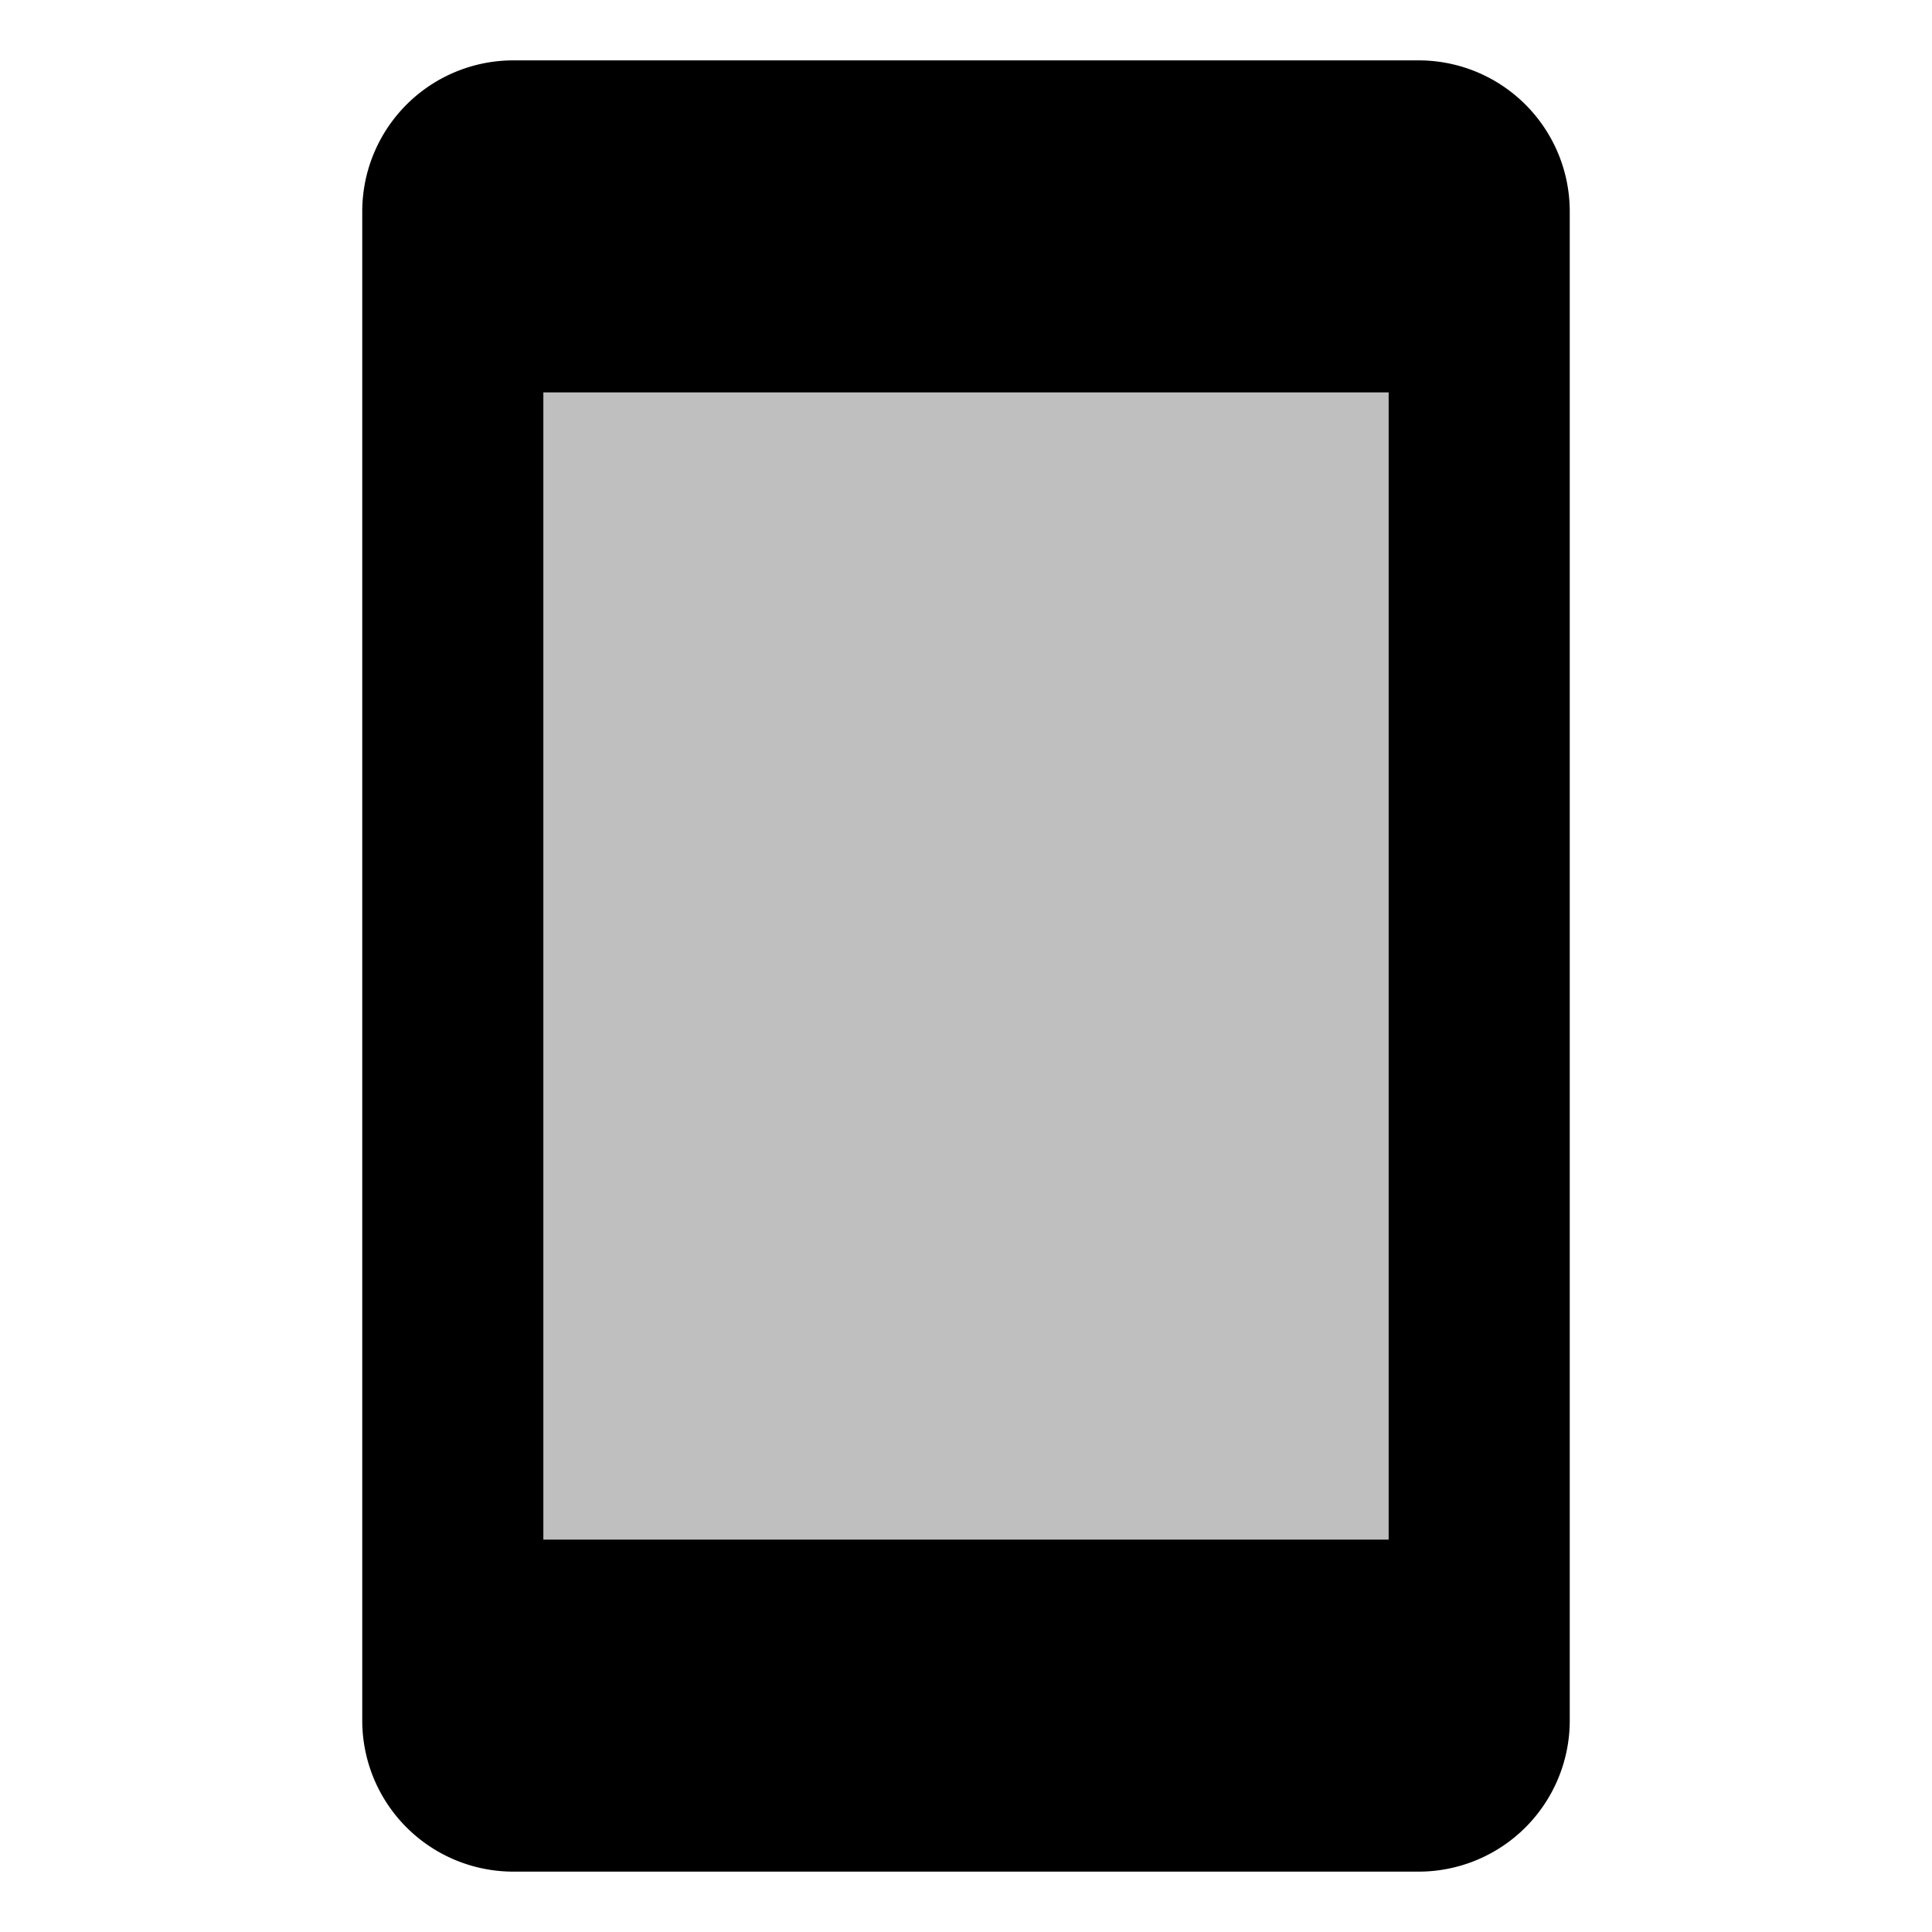 <svg xmlns="http://www.w3.org/2000/svg" viewBox="0 0 512 512">
  <rect width="224" height="304" x="144" y="104" fill="currentColor" opacity=".25"/>
  <path fill="currentColor" d="M376,16H136A40.045,40.045,0,0,0,96,56V456a40.045,40.045,0,0,0,40,40H376a40.045,40.045,0,0,0,40-40V56A40.045,40.045,0,0,0,376,16Zm-8,392H144V104H368Z"/>
</svg>
